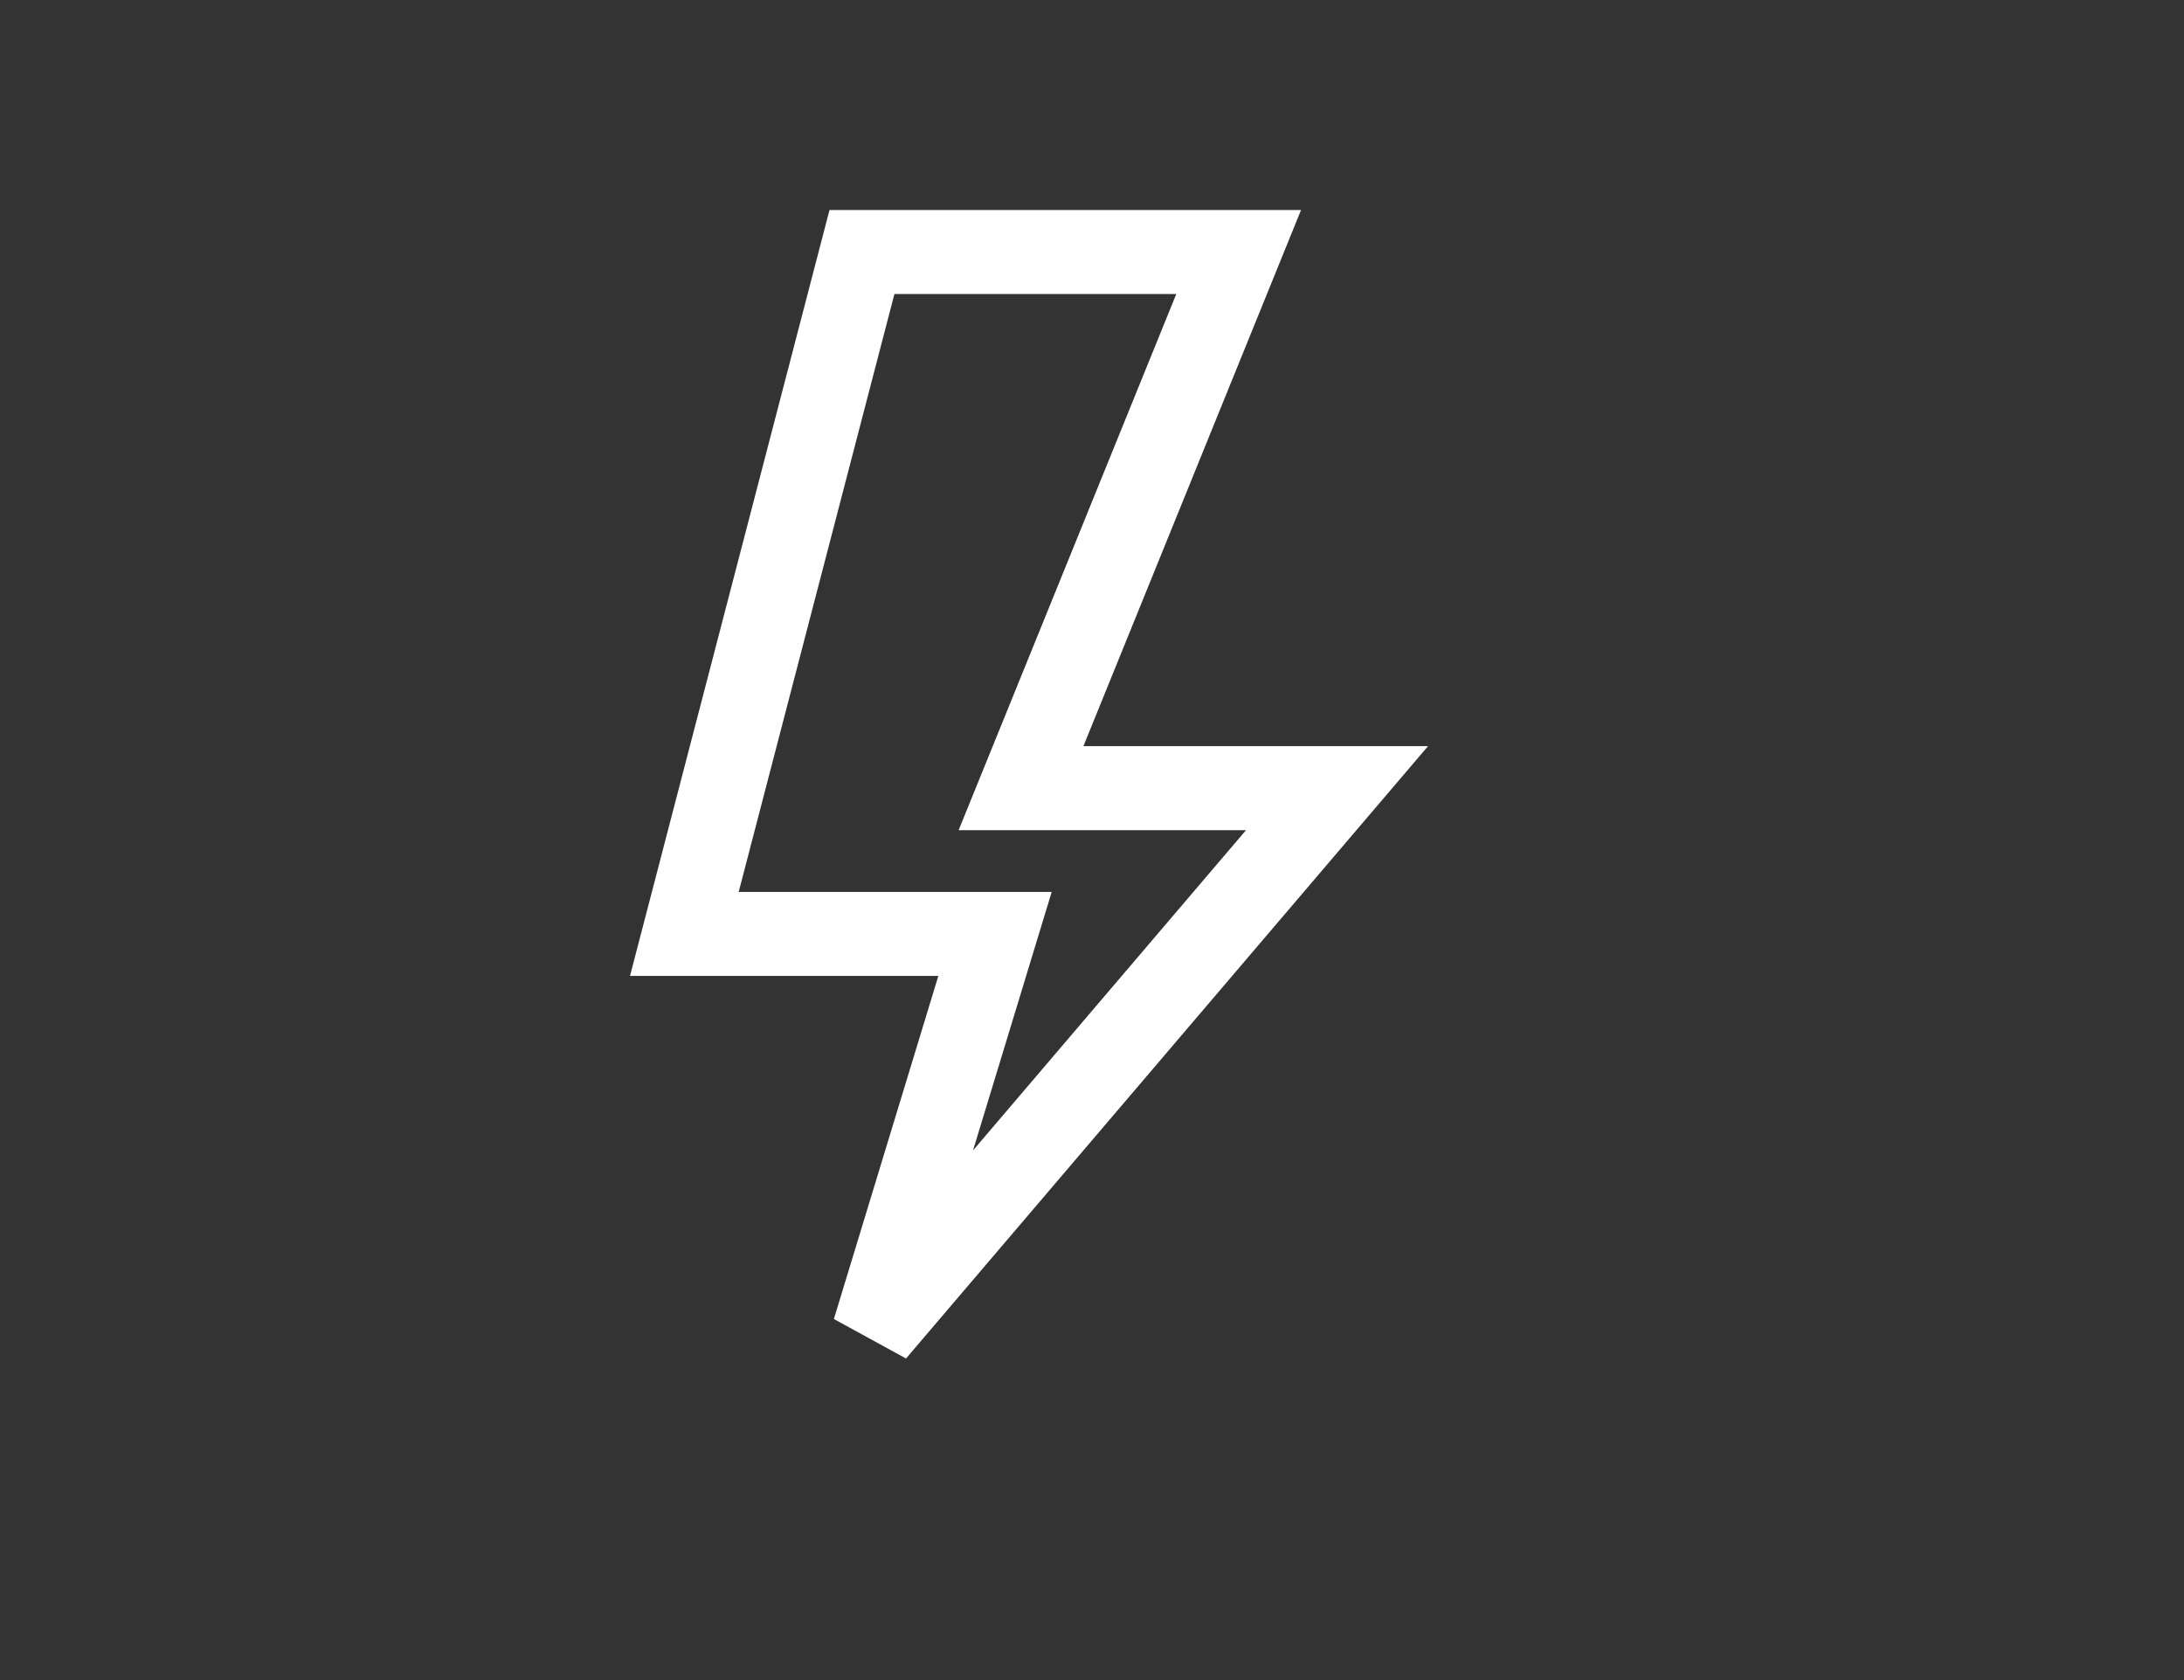<svg width="52" height="40" viewBox="0 0 52 40" fill="none" xmlns="http://www.w3.org/2000/svg">
<rect x="0" y="0" width="52" height="40" fill="#333333" stroke="none"/>
<path d="M29.492 6L24.869 17.389L24.31 18.765H25.796H31.834L20.811 31.695L23.298 23.527L23.691 22.235H22.341H16.294L20.523 6H29.492Z" stroke="white" stroke-width="2"/>
</svg>
